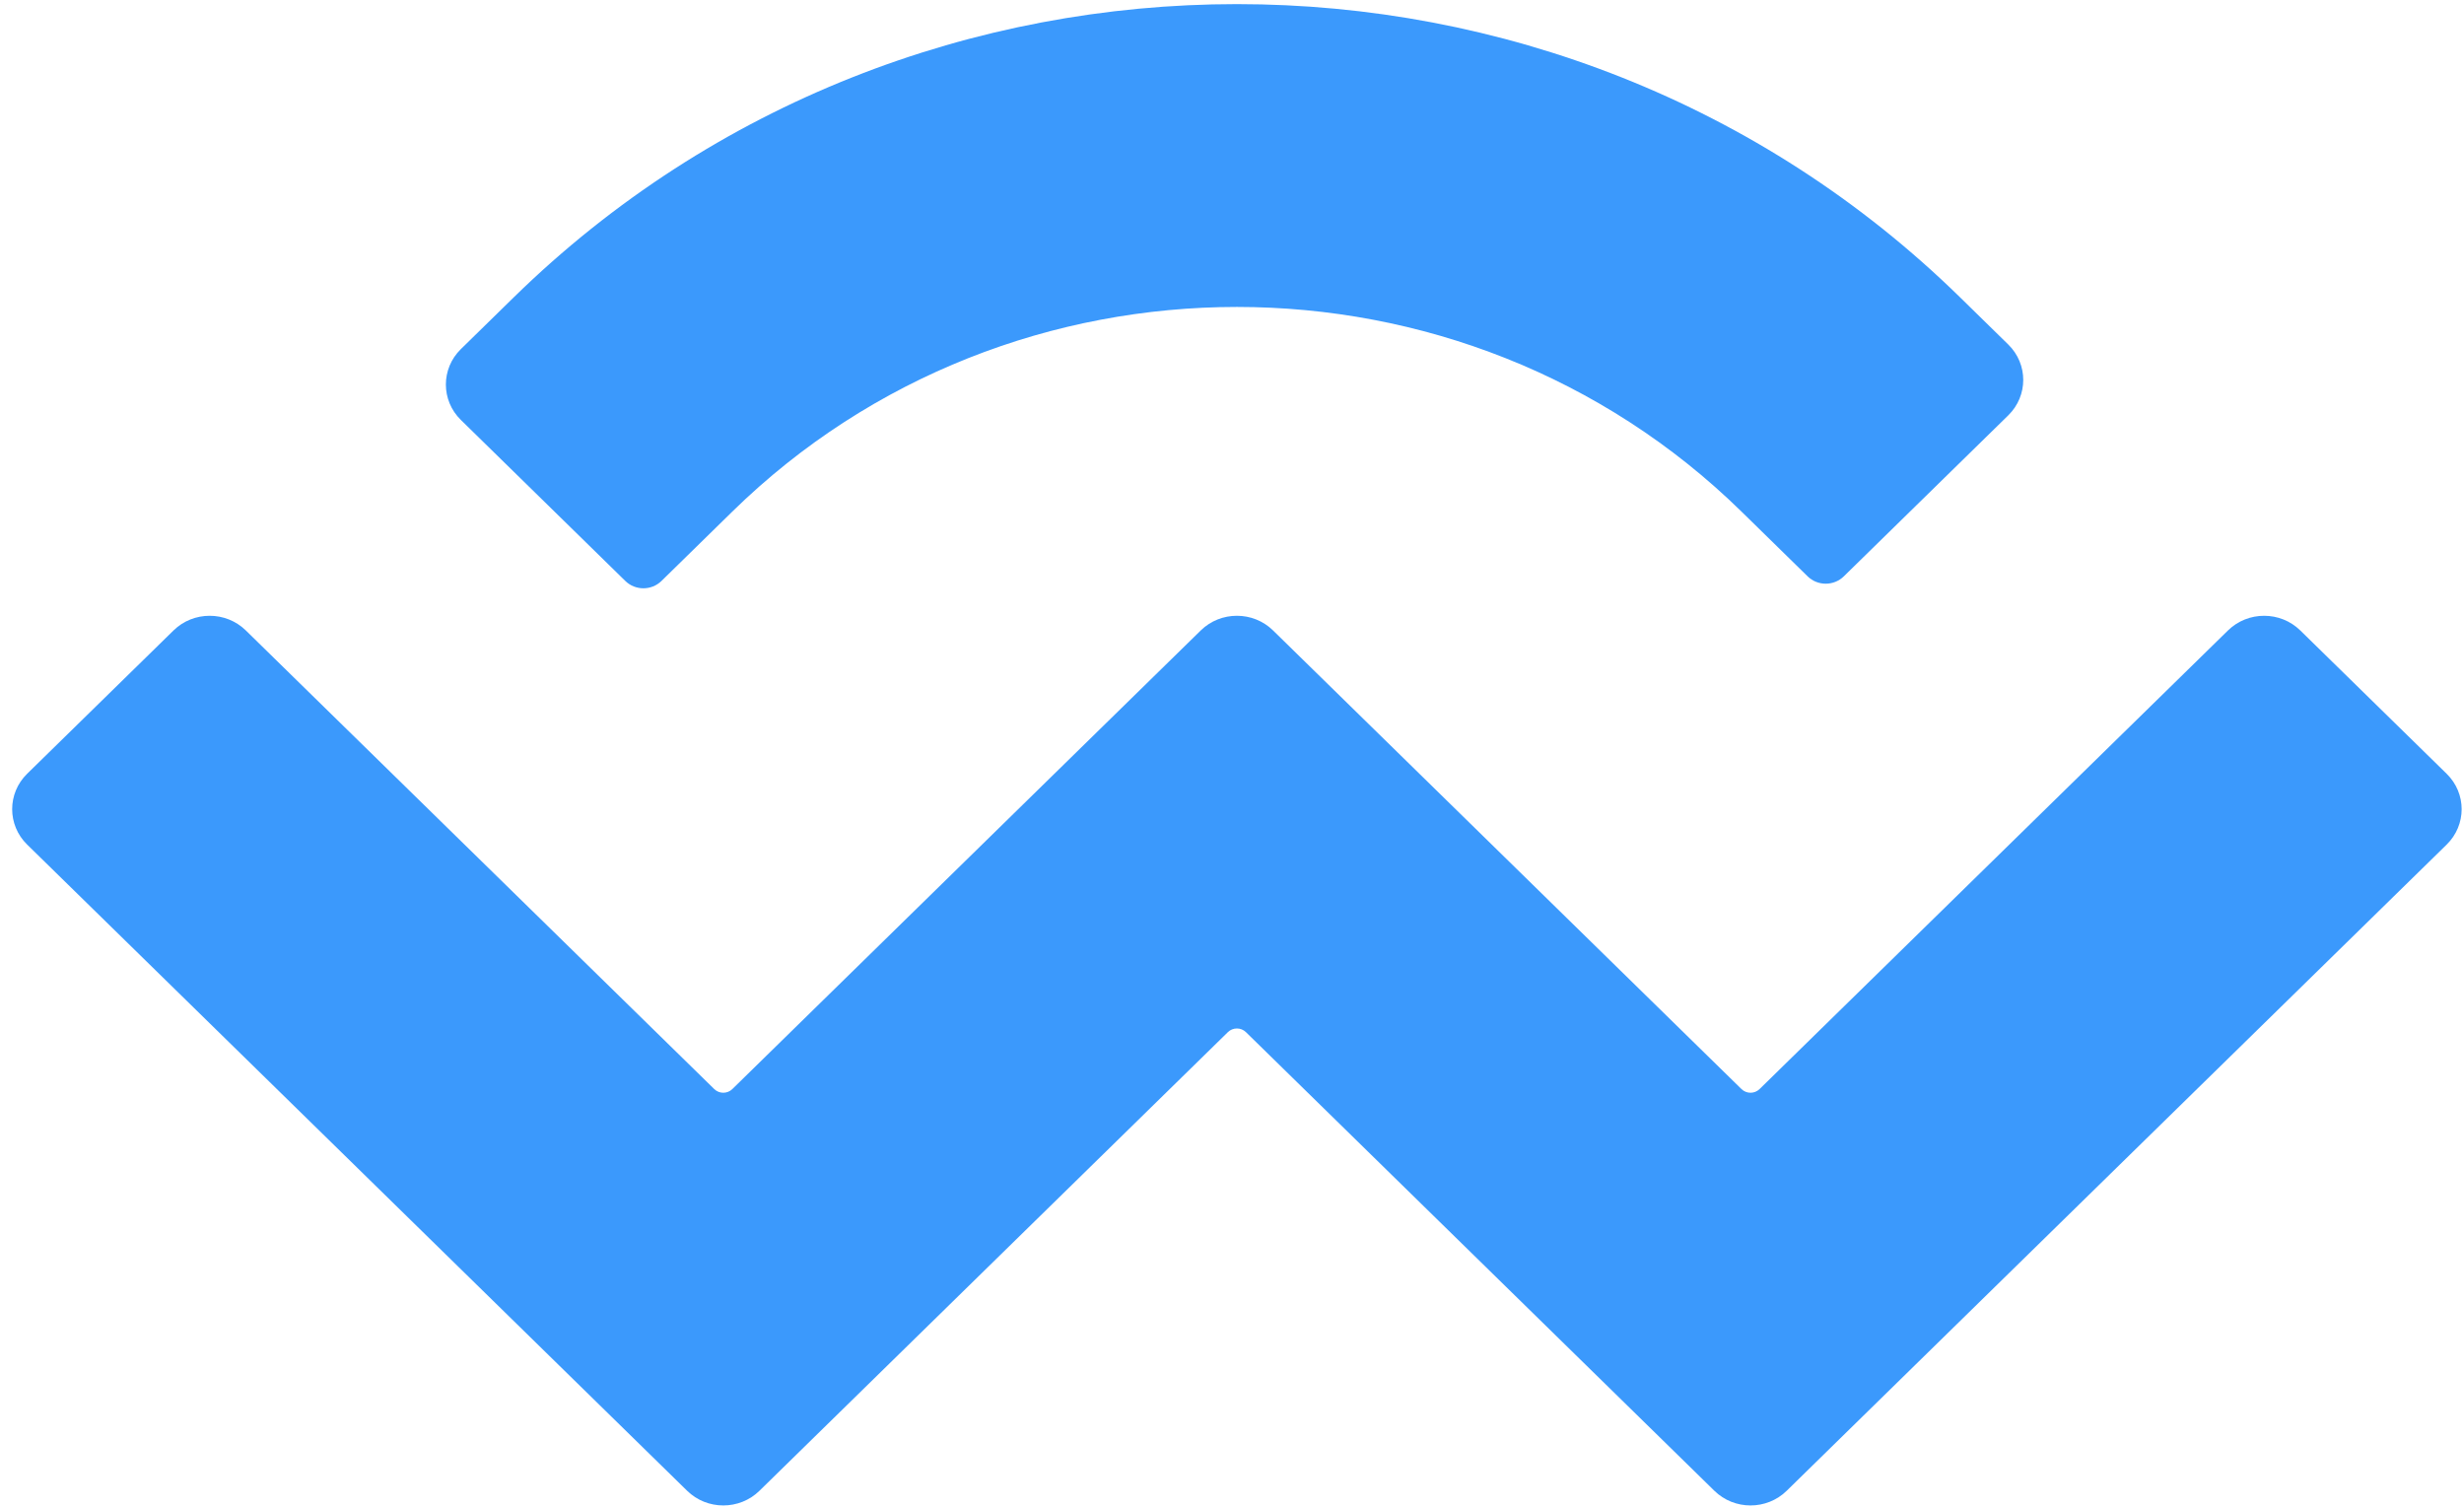 <!-- created by svgstack.com | Attribution is required. --><svg width="201" height="123" viewBox="0 0 201 123" fill="none" xmlns="http://www.w3.org/2000/svg"><g clip-path="url(#clip0_105_1093)"><path d="M41.899 24.264C74.484 -7.64 127.316 -7.64 159.902 24.264L163.824 28.104C165.453 29.699 165.453 32.285 163.824 33.88L150.408 47.015C149.593 47.813 148.273 47.813 147.458 47.015L142.061 41.731C119.328 19.474 82.472 19.474 59.739 41.731L53.96 47.39C53.145 48.188 51.824 48.188 51.01 47.39L37.594 34.255C35.965 32.66 35.965 30.074 37.594 28.479L41.899 24.264ZM187.646 51.428L199.586 63.119C201.216 64.714 201.216 67.3 199.586 68.895L145.749 121.607C144.12 123.203 141.478 123.203 139.849 121.607L101.638 84.196C101.231 83.797 100.57 83.797 100.163 84.196L61.953 121.607C60.324 123.203 57.683 123.203 56.053 121.607L2.214 68.894C0.585 67.299 0.585 64.713 2.214 63.118L14.154 51.428C15.783 49.833 18.425 49.833 20.054 51.428L58.265 88.839C58.673 89.238 59.333 89.238 59.74 88.839L97.95 51.428C99.579 49.832 102.22 49.832 103.85 51.428C103.85 51.428 103.85 51.428 103.85 51.428L142.061 88.839C142.468 89.238 143.128 89.238 143.536 88.839L181.746 51.428C183.375 49.833 186.017 49.833 187.646 51.428Z" fill="#3B99FC"/></g><defs><clipPath id="clip0_105_1093"><rect width="200" height="122.68" fill="white" transform="translate(0.92 0.275)"/></clipPath></defs></svg> 